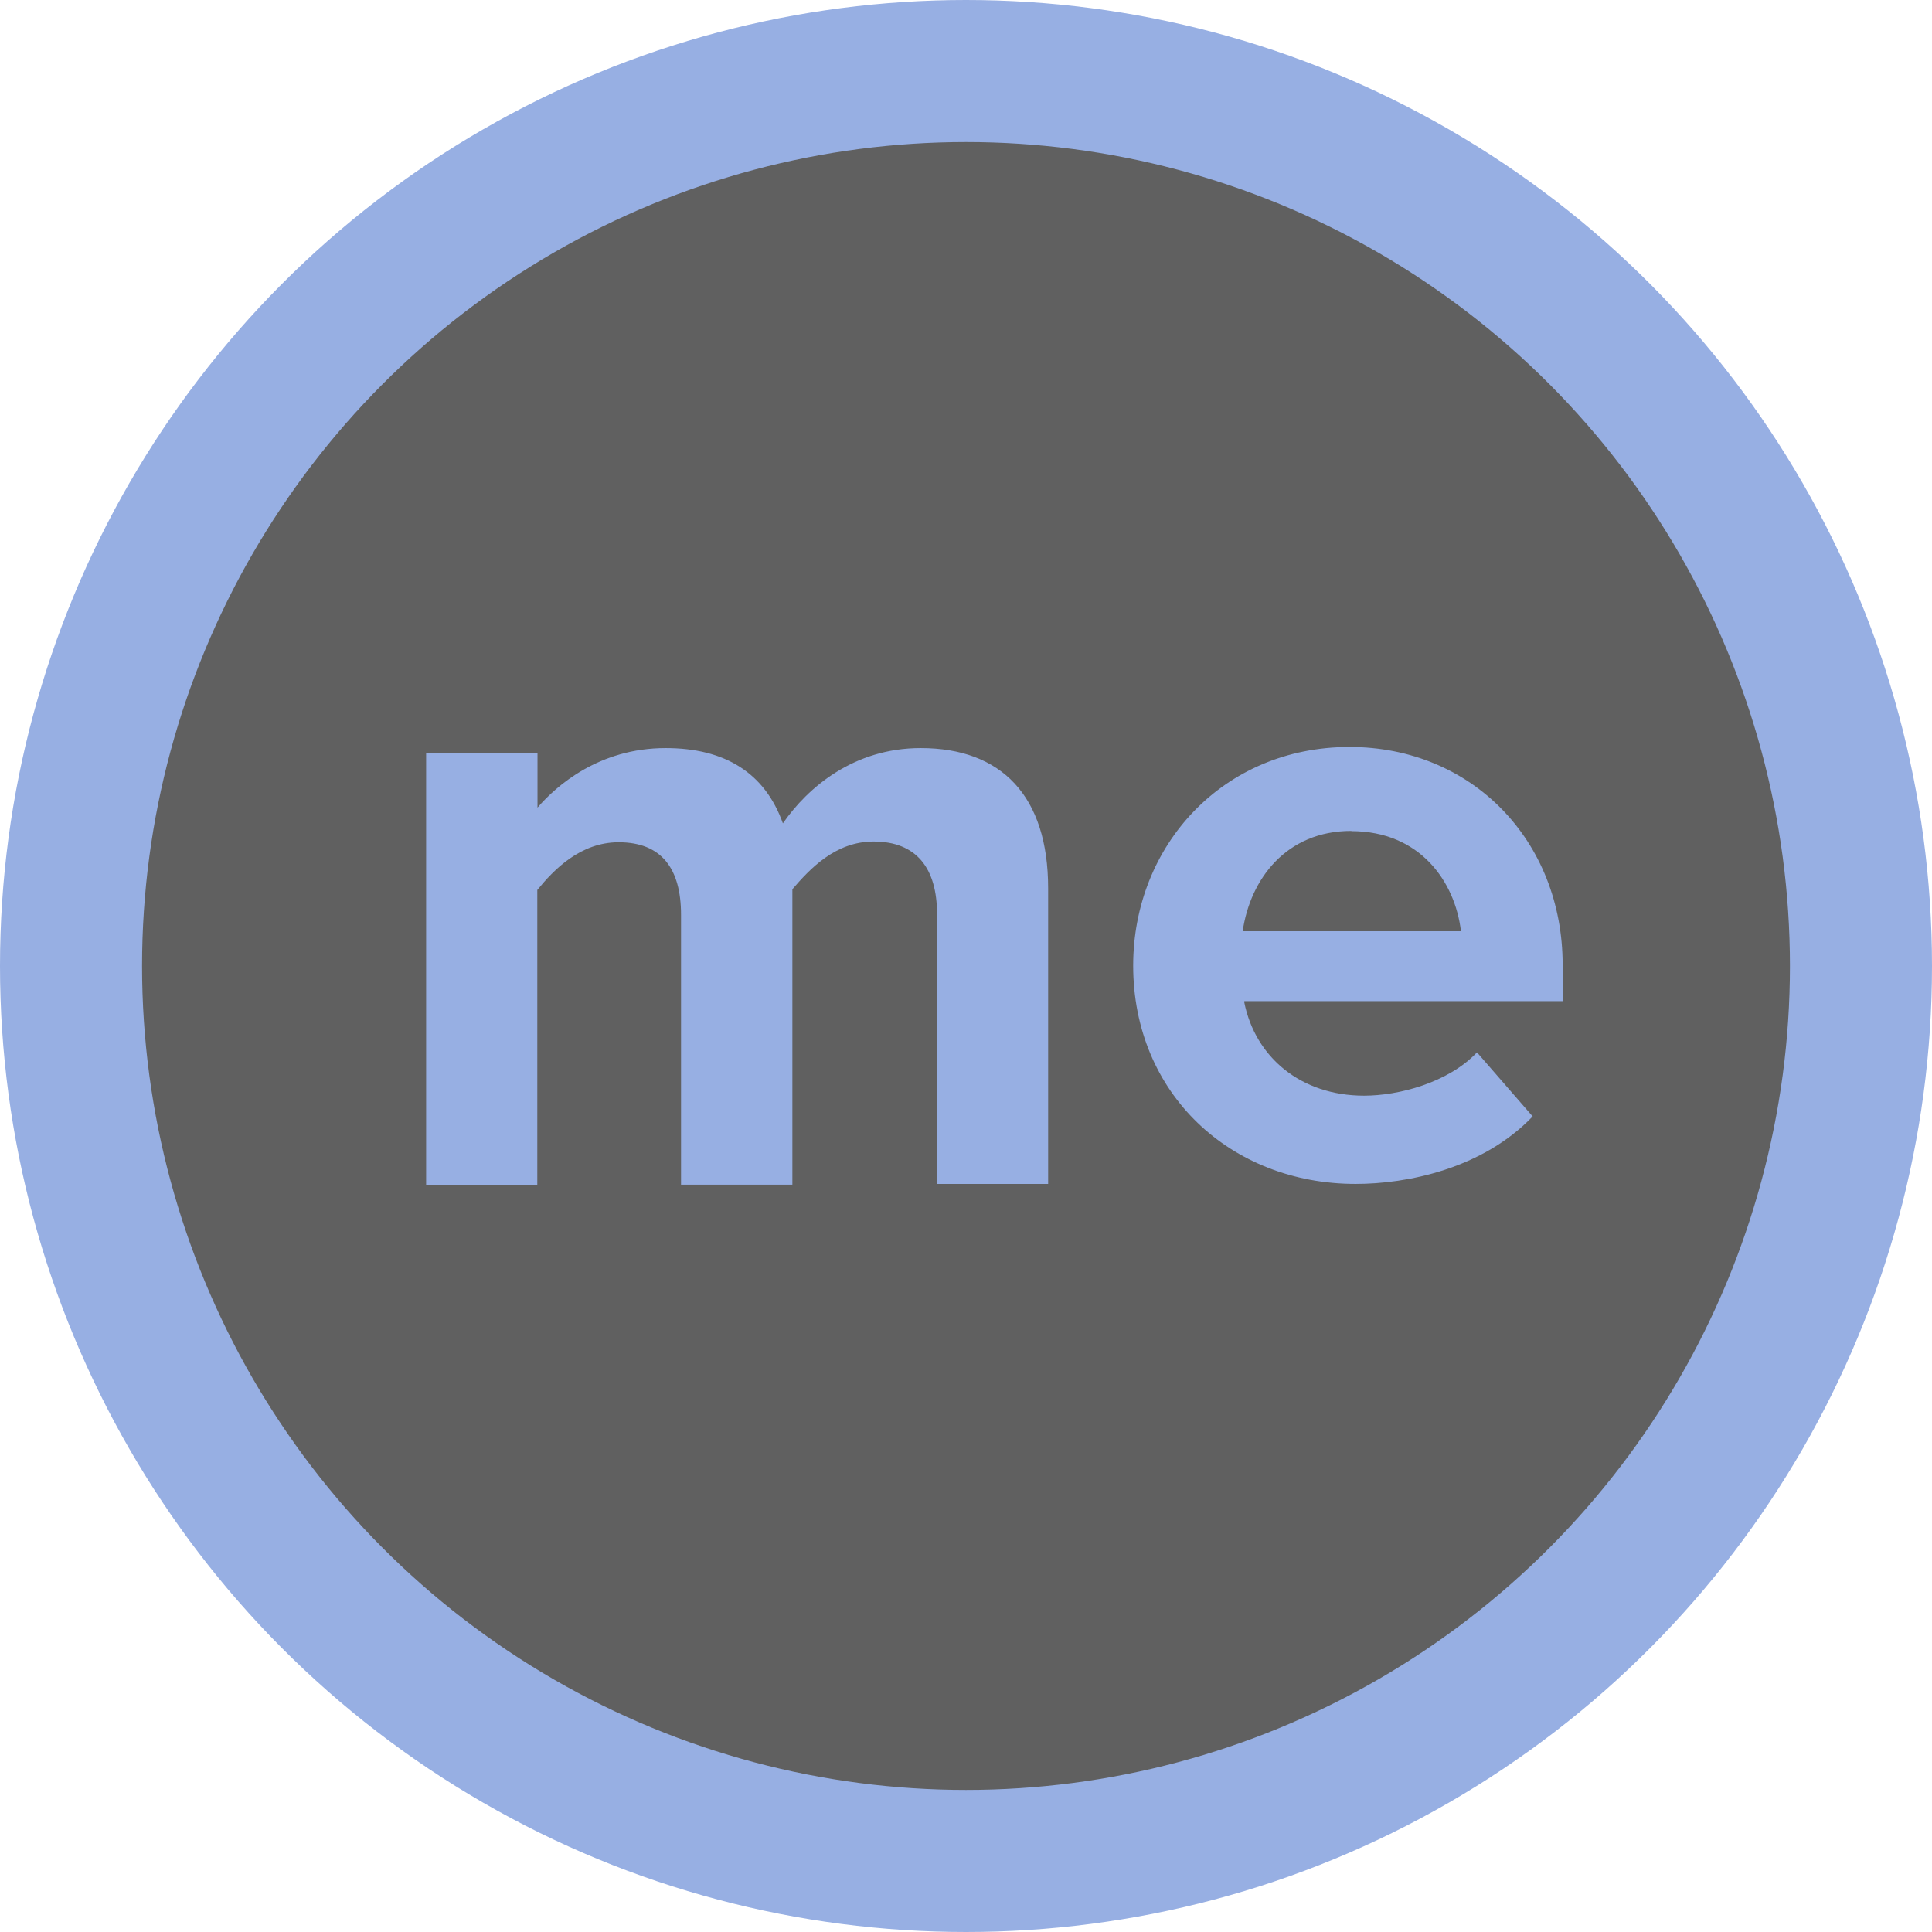 <svg width="68" height="68" viewBox="0 0 68 68" fill="none" xmlns="http://www.w3.org/2000/svg">
<circle cx="34" cy="34" r="31.5" fill="#606060" stroke="#97AFE3" stroke-width="5"/>
<g clip-path="url(#clip0_52_22)">
<path d="M47.559 29.246C45.274 29.246 44.004 30.94 43.738 32.776H51.421C51.213 31.025 49.975 29.253 47.56 29.253L47.559 29.246ZM43.795 35.284C44.186 37.21 45.781 38.564 48.015 38.564C49.219 38.564 50.964 38.115 51.985 37.04L53.945 39.294C52.175 41.142 49.525 41.67 47.715 41.67C43.314 41.67 39.884 38.491 39.884 33.986C39.884 29.767 43.04 26.291 47.5 26.291C51.81 26.291 55 29.591 55 33.961V35.236H43.795V35.284ZM32.981 41.664V32.178C32.981 30.558 32.258 29.619 30.748 29.619C29.394 29.619 28.496 30.595 27.889 31.299V41.695H23.97V32.196C23.97 30.567 23.28 29.645 21.775 29.645C20.421 29.645 19.484 30.621 18.911 31.325V41.721H14.998V26.512H18.918V28.426C19.581 27.657 21.084 26.33 23.429 26.33C25.513 26.33 26.924 27.204 27.555 28.98C28.434 27.711 30.055 26.33 32.405 26.33C35.244 26.33 36.891 28.01 36.891 31.265V41.67H32.971L32.978 41.656L32.981 41.664Z" fill="#97AFE3"/>
</g>
<defs>
<clipPath id="clip0_52_22">
<rect width="40" height="40" fill="white" transform="translate(15 14)"/>
</clipPath>
</defs>
</svg>
